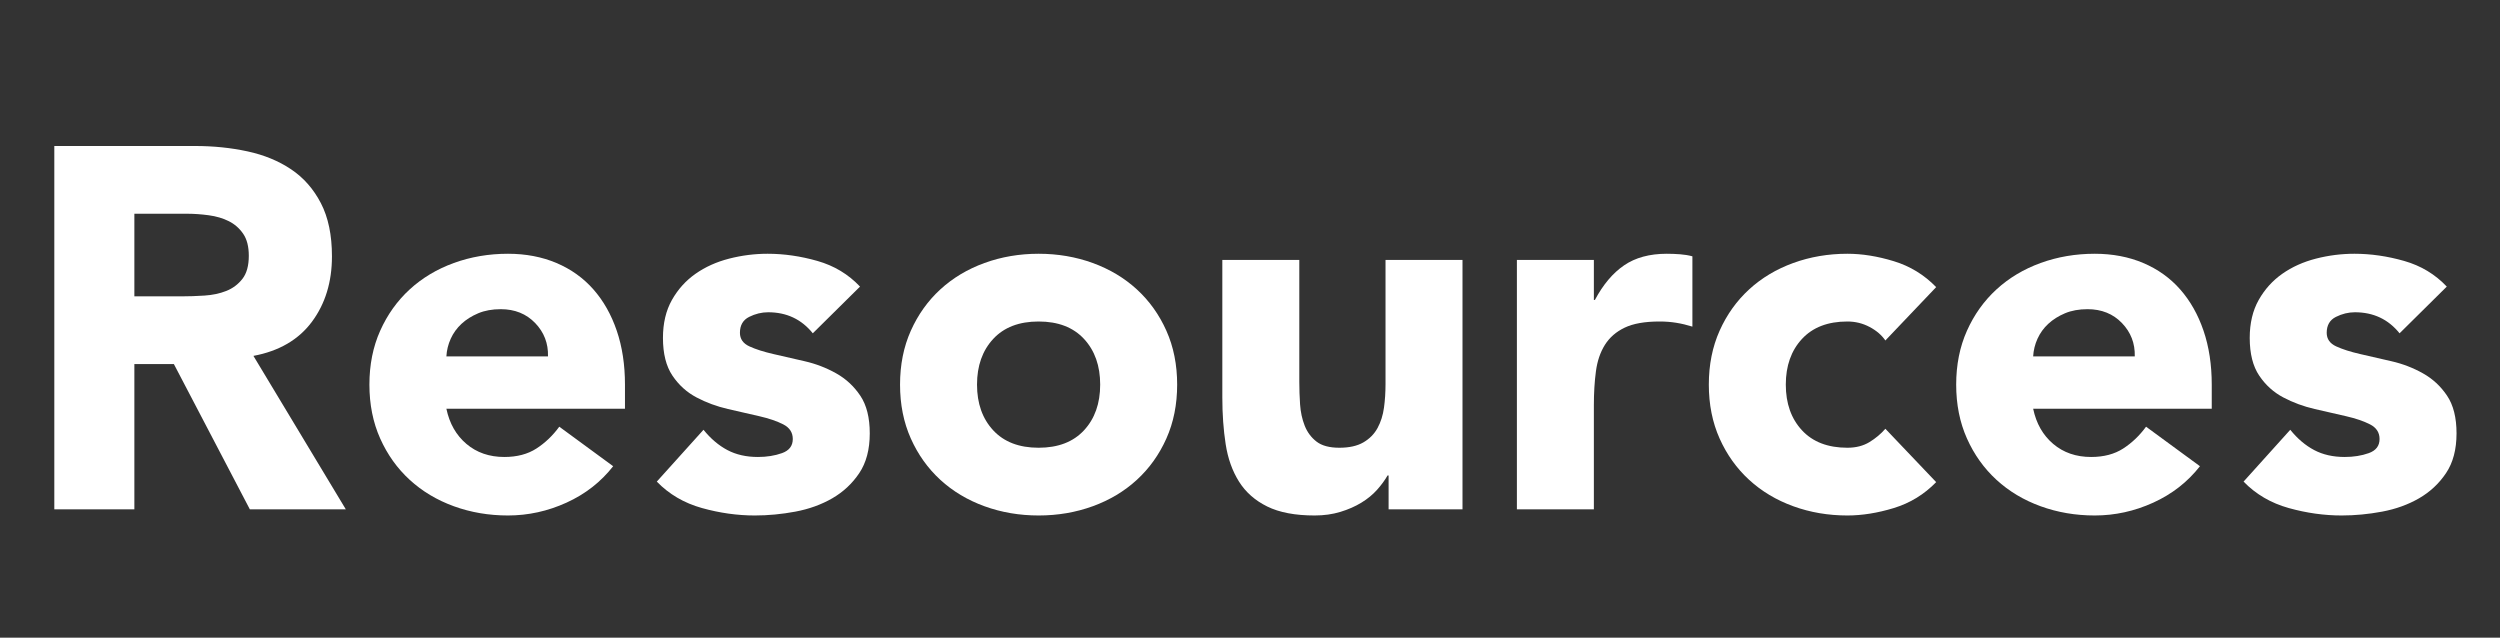 <?xml version="1.0" encoding="UTF-8" standalone="no"?>
<!DOCTYPE svg PUBLIC "-//W3C//DTD SVG 1.1//EN" "http://www.w3.org/Graphics/SVG/1.1/DTD/svg11.dtd">
<!-- Created with Vectornator (http://vectornator.io/) -->
<svg height="100%" stroke-miterlimit="10" style="fill-rule:nonzero;clip-rule:evenodd;stroke-linecap:round;stroke-linejoin:round;" version="1.1" viewBox="0 0 215.973 55.088" width="100%" xml:space="preserve" xmlns="http://www.w3.org/2000/svg" xmlns:vectornator="http://vectornator.io" xmlns:xlink="http://www.w3.org/1999/xlink">
<rect x="0" y="0" width="215.973" height="55.088" fill="#333333" stroke="none"/>
<defs/>
<g id="Layer-1" vectornator:layerName="Layer 1">
<g fill="#ffffff" opacity="1" stroke="none" vectornator:layerName="Text 1">
<path d="M4.692 12.612L16.84 12.612C18.436 12.612 19.95 12.767 21.384 13.077C22.817 13.387 24.073 13.905 25.152 14.629C26.231 15.353 27.088 16.328 27.723 17.555C28.359 18.782 28.677 20.311 28.677 22.143C28.677 24.36 28.1 26.244 26.948 27.796C25.795 29.348 24.11 30.33 21.893 30.744L29.874 44L21.583 44L15.022 31.453L11.608 31.453L11.608 44L4.692 44L4.692 12.612ZM11.608 25.602L15.687 25.602C16.308 25.602 16.965 25.579 17.66 25.535C18.354 25.491 18.982 25.358 19.544 25.136C20.105 24.914 20.571 24.567 20.94 24.094C21.31 23.621 21.494 22.956 21.494 22.099C21.494 21.301 21.332 20.666 21.007 20.193C20.682 19.72 20.268 19.358 19.765 19.107C19.263 18.855 18.687 18.685 18.037 18.597C17.386 18.508 16.751 18.464 16.13 18.464L11.608 18.464L11.608 25.602Z"/>
<path d="M52.971 40.276C51.907 41.636 50.563 42.685 48.937 43.424C47.312 44.163 45.627 44.532 43.883 44.532C42.228 44.532 40.669 44.266 39.206 43.734C37.743 43.202 36.472 42.441 35.393 41.451C34.314 40.461 33.465 39.271 32.844 37.882C32.223 36.493 31.913 34.941 31.913 33.227C31.913 31.513 32.223 29.961 32.844 28.572C33.465 27.183 34.314 25.993 35.393 25.003C36.472 24.013 37.743 23.252 39.206 22.72C40.669 22.188 42.228 21.922 43.883 21.922C45.42 21.922 46.816 22.188 48.073 22.72C49.329 23.252 50.393 24.013 51.265 25.003C52.137 25.993 52.809 27.183 53.282 28.572C53.755 29.961 53.991 31.513 53.991 33.227L53.991 35.311L38.563 35.311C38.829 36.581 39.405 37.594 40.292 38.347C41.179 39.101 42.272 39.478 43.573 39.478C44.666 39.478 45.59 39.234 46.344 38.746C47.097 38.259 47.755 37.631 48.316 36.862L52.971 40.276ZM47.341 30.788C47.371 29.665 47.001 28.705 46.233 27.907C45.464 27.109 44.474 26.71 43.262 26.71C42.523 26.71 41.873 26.828 41.312 27.064C40.75 27.301 40.27 27.604 39.871 27.973C39.472 28.343 39.161 28.771 38.94 29.259C38.718 29.747 38.593 30.256 38.563 30.788L47.341 30.788Z"/>
<path d="M70.217 28.794C69.242 27.582 67.956 26.976 66.36 26.976C65.799 26.976 65.252 27.109 64.72 27.375C64.188 27.641 63.922 28.099 63.922 28.749C63.922 29.281 64.195 29.673 64.742 29.924C65.289 30.175 65.984 30.397 66.826 30.589C67.668 30.781 68.57 30.988 69.53 31.21C70.491 31.431 71.392 31.779 72.234 32.252C73.077 32.724 73.771 33.367 74.318 34.18C74.865 34.993 75.138 36.079 75.138 37.439C75.138 38.828 74.835 39.973 74.23 40.874C73.624 41.776 72.848 42.5 71.902 43.047C70.956 43.594 69.892 43.978 68.71 44.2C67.528 44.421 66.36 44.532 65.208 44.532C63.7 44.532 62.178 44.318 60.641 43.889C59.104 43.461 57.804 42.7 56.74 41.606L60.774 37.128C61.395 37.897 62.082 38.48 62.836 38.879C63.589 39.279 64.469 39.478 65.474 39.478C66.242 39.478 66.937 39.367 67.557 39.145C68.178 38.924 68.488 38.517 68.488 37.926C68.488 37.365 68.215 36.944 67.668 36.663C67.121 36.382 66.427 36.145 65.585 35.953C64.742 35.761 63.841 35.554 62.88 35.333C61.919 35.111 61.018 34.779 60.176 34.335C59.333 33.892 58.639 33.264 58.092 32.451C57.545 31.638 57.272 30.552 57.272 29.192C57.272 27.922 57.531 26.828 58.048 25.912C58.565 24.996 59.245 24.242 60.087 23.651C60.929 23.06 61.897 22.624 62.991 22.343C64.085 22.062 65.193 21.922 66.316 21.922C67.735 21.922 69.168 22.129 70.616 22.543C72.065 22.956 73.291 23.695 74.296 24.759L70.217 28.794Z"/>
<path d="M77.754 33.227C77.754 31.513 78.064 29.961 78.685 28.572C79.306 27.183 80.156 25.993 81.234 25.003C82.313 24.013 83.584 23.252 85.047 22.72C86.51 22.188 88.069 21.922 89.724 21.922C91.379 21.922 92.938 22.188 94.401 22.72C95.864 23.252 97.135 24.013 98.214 25.003C99.293 25.993 100.143 27.183 100.763 28.572C101.384 29.961 101.694 31.513 101.694 33.227C101.694 34.941 101.384 36.493 100.763 37.882C100.143 39.271 99.293 40.461 98.214 41.451C97.135 42.441 95.864 43.202 94.401 43.734C92.938 44.266 91.379 44.532 89.724 44.532C88.069 44.532 86.51 44.266 85.047 43.734C83.584 43.202 82.313 42.441 81.234 41.451C80.156 40.461 79.306 39.271 78.685 37.882C78.064 36.493 77.754 34.941 77.754 33.227ZM84.404 33.227C84.404 34.852 84.87 36.168 85.801 37.173C86.732 38.178 88.04 38.68 89.724 38.68C91.409 38.68 92.717 38.178 93.648 37.173C94.579 36.168 95.044 34.852 95.044 33.227C95.044 31.601 94.579 30.286 93.648 29.281C92.717 28.276 91.409 27.774 89.724 27.774C88.04 27.774 86.732 28.276 85.801 29.281C84.87 30.286 84.404 31.601 84.404 33.227Z"/>
<path d="M126.344 44L119.96 44L119.96 41.074L119.871 41.074C119.635 41.488 119.332 41.901 118.962 42.315C118.593 42.729 118.142 43.099 117.61 43.424C117.078 43.749 116.472 44.015 115.792 44.222C115.113 44.429 114.374 44.532 113.576 44.532C111.891 44.532 110.524 44.273 109.475 43.756C108.426 43.239 107.613 42.522 107.037 41.606C106.46 40.69 106.076 39.611 105.884 38.37C105.692 37.128 105.596 35.783 105.596 34.335L105.596 22.454L112.246 22.454L112.246 33.005C112.246 33.626 112.268 34.269 112.312 34.934C112.357 35.599 112.49 36.212 112.711 36.774C112.933 37.335 113.273 37.793 113.731 38.148C114.189 38.503 114.847 38.68 115.704 38.68C116.561 38.68 117.255 38.525 117.787 38.214C118.319 37.904 118.726 37.49 119.007 36.973C119.287 36.456 119.472 35.872 119.561 35.222C119.65 34.572 119.694 33.892 119.694 33.183L119.694 22.454L126.344 22.454L126.344 44Z"/>
<path d="M131.043 22.454L137.693 22.454L137.693 25.912L137.782 25.912C138.491 24.582 139.334 23.584 140.309 22.919C141.284 22.254 142.511 21.922 143.989 21.922C144.373 21.922 144.757 21.937 145.141 21.966C145.526 21.996 145.88 22.055 146.205 22.143L146.205 28.217C145.733 28.069 145.267 27.959 144.809 27.885C144.351 27.811 143.871 27.774 143.368 27.774C142.097 27.774 141.092 27.951 140.353 28.306C139.614 28.66 139.046 29.156 138.647 29.791C138.248 30.427 137.989 31.188 137.871 32.074C137.752 32.961 137.693 33.936 137.693 35L137.693 44L131.043 44L131.043 22.454Z"/>
<path d="M162.875 29.414C162.55 28.941 162.092 28.55 161.501 28.239C160.909 27.929 160.274 27.774 159.594 27.774C157.91 27.774 156.602 28.276 155.671 29.281C154.74 30.286 154.274 31.601 154.274 33.227C154.274 34.852 154.74 36.168 155.671 37.173C156.602 38.178 157.91 38.68 159.594 38.68C160.333 38.68 160.969 38.517 161.501 38.192C162.033 37.867 162.491 37.483 162.875 37.04L167.264 41.65C166.23 42.714 165.01 43.461 163.606 43.889C162.203 44.318 160.865 44.532 159.594 44.532C157.939 44.532 156.38 44.266 154.917 43.734C153.454 43.202 152.183 42.441 151.104 41.451C150.026 40.461 149.176 39.271 148.555 37.882C147.934 36.493 147.624 34.941 147.624 33.227C147.624 31.513 147.934 29.961 148.555 28.572C149.176 27.183 150.026 25.993 151.104 25.003C152.183 24.013 153.454 23.252 154.917 22.72C156.38 22.188 157.939 21.922 159.594 21.922C160.865 21.922 162.203 22.136 163.606 22.565C165.01 22.993 166.23 23.739 167.264 24.803L162.875 29.414Z"/>
<path d="M190.052 40.276C188.988 41.636 187.643 42.685 186.017 43.424C184.392 44.163 182.707 44.532 180.963 44.532C179.308 44.532 177.749 44.266 176.286 43.734C174.823 43.202 173.552 42.441 172.473 41.451C171.394 40.461 170.545 39.271 169.924 37.882C169.303 36.493 168.993 34.941 168.993 33.227C168.993 31.513 169.303 29.961 169.924 28.572C170.545 27.183 171.394 25.993 172.473 25.003C173.552 24.013 174.823 23.252 176.286 22.72C177.749 22.188 179.308 21.922 180.963 21.922C182.5 21.922 183.897 22.188 185.153 22.72C186.409 23.252 187.473 24.013 188.345 25.003C189.217 25.993 189.889 27.183 190.362 28.572C190.835 29.961 191.071 31.513 191.071 33.227L191.071 35.311L175.643 35.311C175.909 36.581 176.485 37.594 177.372 38.347C178.259 39.101 179.352 39.478 180.653 39.478C181.746 39.478 182.67 39.234 183.424 38.746C184.177 38.259 184.835 37.631 185.396 36.862L190.052 40.276ZM184.421 30.788C184.451 29.665 184.081 28.705 183.313 27.907C182.544 27.109 181.554 26.71 180.342 26.71C179.604 26.71 178.953 26.828 178.392 27.064C177.83 27.301 177.35 27.604 176.951 27.973C176.552 28.343 176.242 28.771 176.02 29.259C175.798 29.747 175.673 30.256 175.643 30.788L184.421 30.788Z"/>
<path d="M207.297 28.794C206.322 27.582 205.036 26.976 203.44 26.976C202.879 26.976 202.332 27.109 201.8 27.375C201.268 27.641 201.002 28.099 201.002 28.749C201.002 29.281 201.275 29.673 201.822 29.924C202.369 30.175 203.063 30.397 203.906 30.589C204.748 30.781 205.65 30.988 206.61 31.21C207.571 31.431 208.472 31.779 209.315 32.252C210.157 32.724 210.851 33.367 211.398 34.18C211.945 34.993 212.218 36.079 212.218 37.439C212.218 38.828 211.915 39.973 211.31 40.874C210.704 41.776 209.928 42.5 208.982 43.047C208.036 43.594 206.972 43.978 205.79 44.2C204.608 44.421 203.44 44.532 202.288 44.532C200.78 44.532 199.258 44.318 197.721 43.889C196.184 43.461 194.884 42.7 193.82 41.606L197.854 37.128C198.475 37.897 199.162 38.48 199.916 38.879C200.669 39.279 201.549 39.478 202.554 39.478C203.322 39.478 204.017 39.367 204.637 39.145C205.258 38.924 205.568 38.517 205.568 37.926C205.568 37.365 205.295 36.944 204.748 36.663C204.201 36.382 203.507 36.145 202.664 35.953C201.822 35.761 200.921 35.554 199.96 35.333C199 35.111 198.098 34.779 197.256 34.335C196.413 33.892 195.719 33.264 195.172 32.451C194.625 31.638 194.352 30.552 194.352 29.192C194.352 27.922 194.611 26.828 195.128 25.912C195.645 24.996 196.325 24.242 197.167 23.651C198.009 23.06 198.977 22.624 200.071 22.343C201.165 22.062 202.273 21.922 203.396 21.922C204.815 21.922 206.248 22.129 207.696 22.543C209.145 22.956 210.371 23.695 211.376 24.759L207.297 28.794Z"/>
</g>
</g>
</svg>

